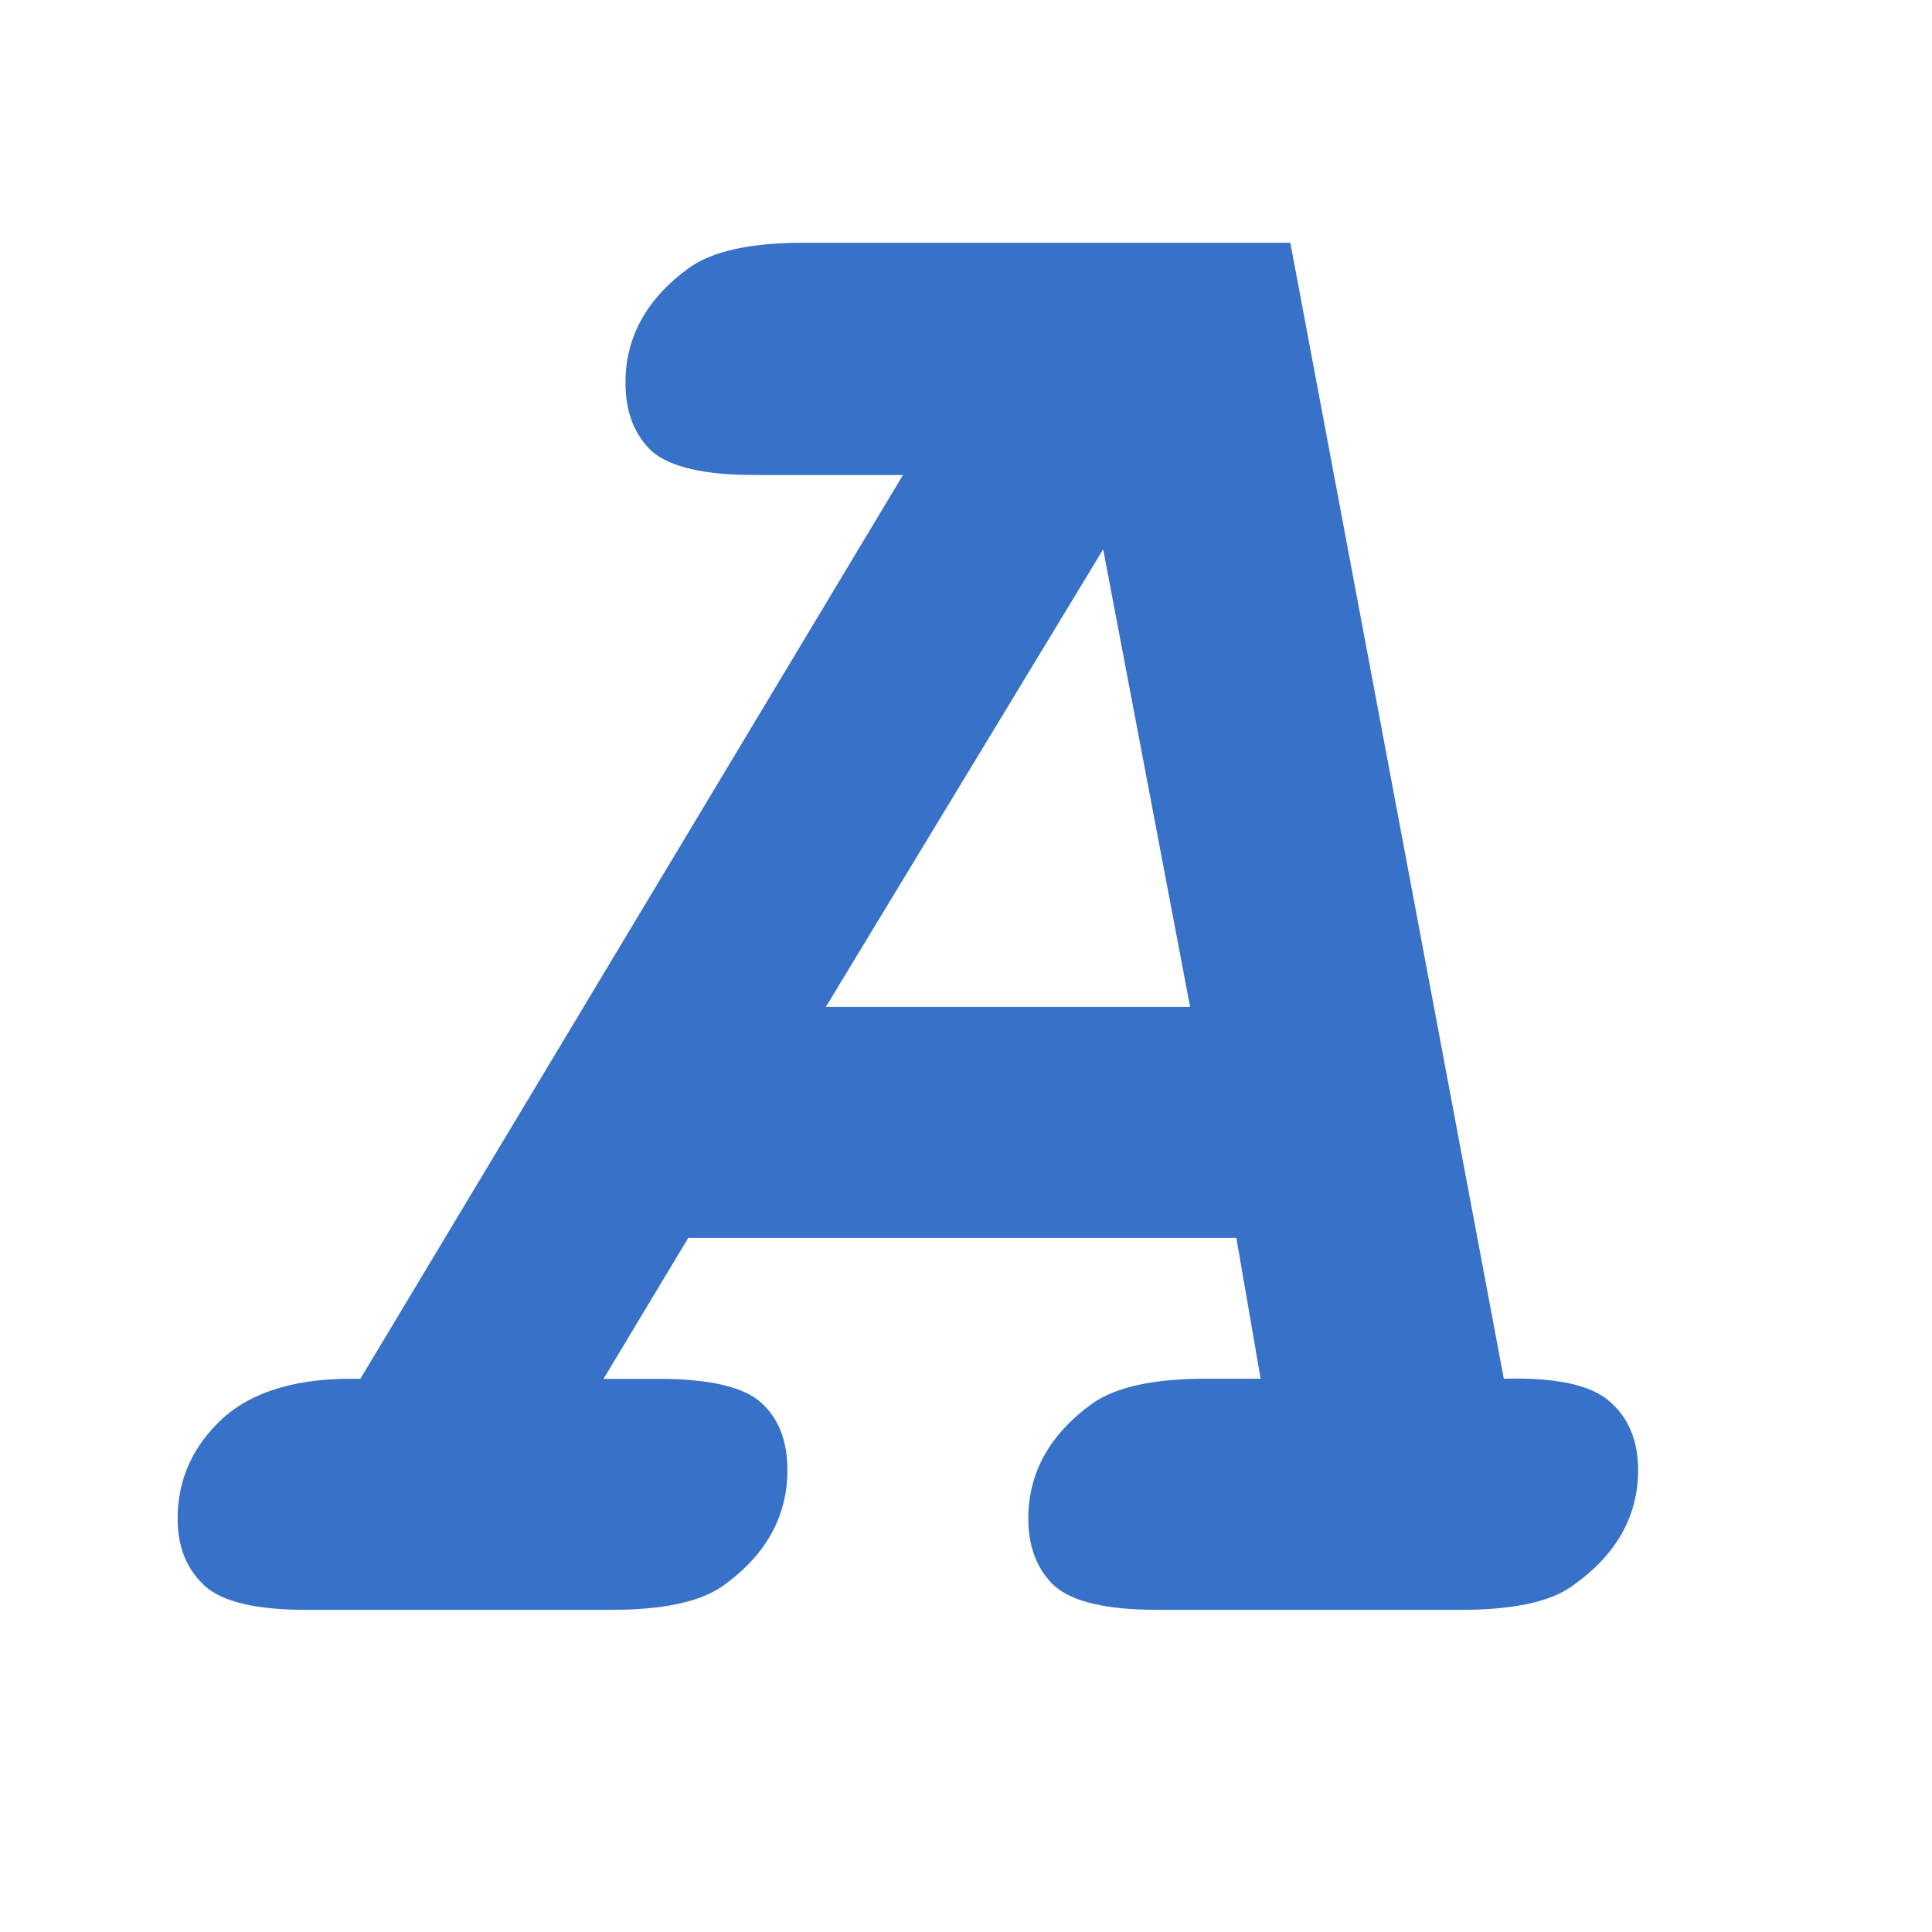<?xml version="1.0" encoding="UTF-8" standalone="no"?>
<!-- Created with Inkscape (http://www.inkscape.org/) -->

<svg
   xmlns:dc="http://purl.org/dc/elements/1.1/"
   xmlns:cc="http://creativecommons.org/ns#"
   xmlns:rdf="http://www.w3.org/1999/02/22-rdf-syntax-ns#"
   xmlns:svg="http://www.w3.org/2000/svg"
   xmlns="http://www.w3.org/2000/svg"
   xmlns:sodipodi="http://sodipodi.sourceforge.net/DTD/sodipodi-0.dtd"
   xmlns:inkscape="http://www.inkscape.org/namespaces/inkscape"
   width="24"
   height="24"
   id="svg2"
   sodipodi:version="0.32"
   inkscape:version="0.92.3 (2405546, 2018-03-11)"
   version="1.0"
   sodipodi:docname="item_font_150.svg"
   inkscape:output_extension="org.inkscape.output.svg.inkscape"
   inkscape:export-filename="item_font_150.png"
   inkscape:export-xdpi="96"
   inkscape:export-ydpi="96">
  <defs
     id="defs4" />
  <sodipodi:namedview
     id="base"
     pagecolor="#ffffff"
     bordercolor="#666666"
     borderopacity="1.0"
     inkscape:pageopacity="0.0"
     inkscape:pageshadow="2"
     inkscape:zoom="39.135678"
     inkscape:cx="10.168369"
     inkscape:cy="11.238941"
     inkscape:document-units="px"
     inkscape:current-layer="layer1"
     showgrid="true"
     objecttolerance="10"
     gridtolerance="10"
     guidetolerance="10"
     showguides="true"
     inkscape:guide-bbox="true"
     inkscape:window-width="1920"
     inkscape:window-height="1137"
     inkscape:window-x="-8"
     inkscape:window-y="-8"
     inkscape:window-maximized="1"
     inkscape:snap-bbox="true"
     inkscape:bbox-paths="true"
     inkscape:bbox-nodes="true"
     inkscape:snap-bbox-edge-midpoints="true"
     inkscape:snap-bbox-midpoints="true"
     inkscape:object-paths="true"
     inkscape:snap-intersection-paths="true"
     inkscape:object-nodes="true"
     inkscape:snap-smooth-nodes="true"
     inkscape:snap-midpoints="true"
     inkscape:snap-object-midpoints="true"
     inkscape:snap-center="true">
    <inkscape:grid
       type="xygrid"
       id="grid2409"
       visible="true"
       enabled="true"
       spacingx="0.5"
       spacingy="0.5"
       empspacing="2"
       snapvisiblegridlinesonly="true"
       originx="0"
       originy="0" />
  </sodipodi:namedview>
  <g
     inkscape:label="Ebene 1"
     inkscape:groupmode="layer"
     id="layer1"
     transform="translate(0,-24)">
    <g
       id="layer1-2"
       inkscape:label="Ebene 1"
       transform="matrix(1.5,0,0,1.536,0.03,24.03)">
      <g
         id="text847"
         style="font-style:italic;font-variant:normal;font-weight:bold;font-stretch:normal;font-size:18.667px;line-height:25px;font-family:'Courier New';-inkscape-font-specification:'Courier New Bold Italic';letter-spacing:0px;word-spacing:0px;fill:#3771c8;fill-opacity:1;stroke:none;stroke-width:1px;stroke-linecap:butt;stroke-linejoin:miter;stroke-opacity:1"
         aria-label="A">
        <path
           id="path849"
           d="M 10.219,9.992 H 5.68 L 4.978,11.132 h 0.456 q 0.629,0 0.848,0.191 0.219,0.191 0.219,0.547 0,0.565 -0.538,0.939 Q 5.68,13 5.042,13 H 2.517 Q 1.898,13 1.679,12.809 1.451,12.608 1.451,12.262 q 0,-0.474 0.374,-0.811 0.383,-0.337 1.139,-0.319 L 7.458,3.822 H 6.227 q -0.62,0 -0.848,-0.191 -0.219,-0.201 -0.219,-0.556 0,-0.556 0.529,-0.93 0.292,-0.201 0.939,-0.201 h 4.038 l 1.768,9.187 q 0.638,-0.018 0.875,0.182 0.237,0.201 0.237,0.556 0,0.565 -0.547,0.939 Q 12.726,13 12.079,13 H 9.563 q -0.62,0 -0.848,-0.191 -0.219,-0.201 -0.219,-0.547 0,-0.556 0.529,-0.93 0.292,-0.201 0.939,-0.201 H 10.42 Z M 9.836,8.124 9.116,4.423 6.819,8.124 Z"
           inkscape:connector-curvature="0" />
      </g>
    </g>
  </g>
</svg>
